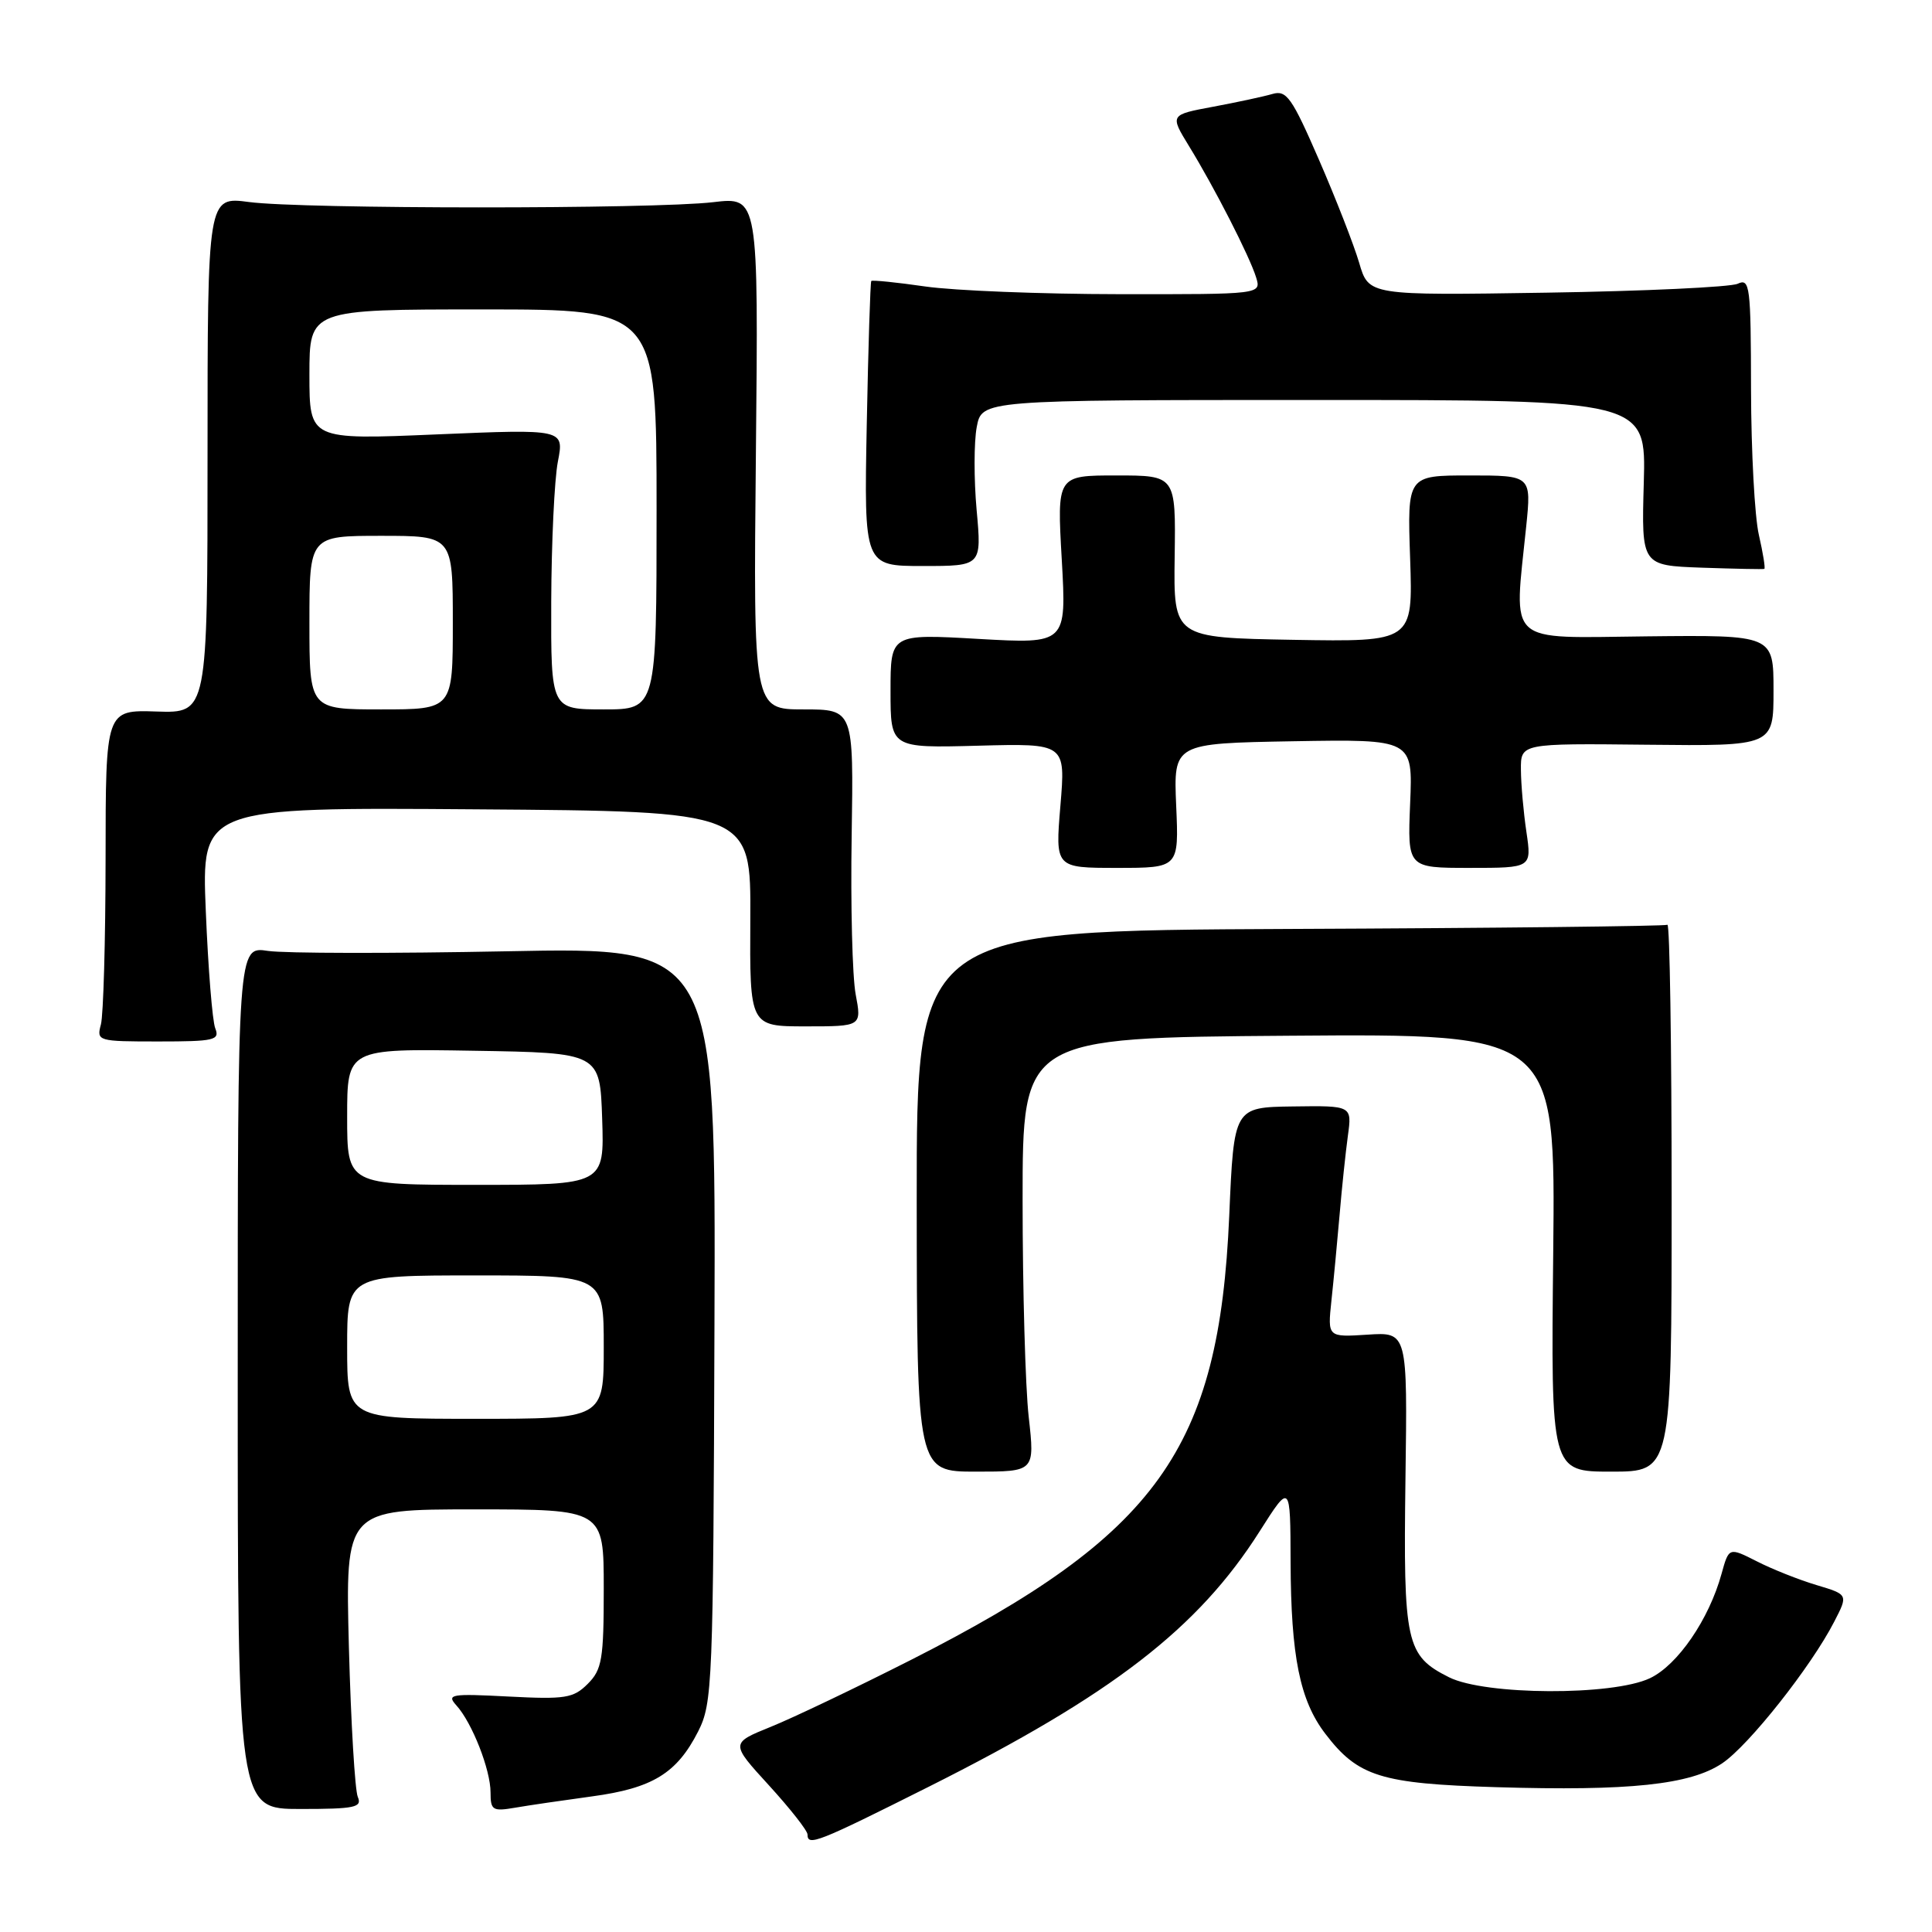 <?xml version="1.0" encoding="UTF-8" standalone="no"?>
<!DOCTYPE svg PUBLIC "-//W3C//DTD SVG 1.1//EN" "http://www.w3.org/Graphics/SVG/1.1/DTD/svg11.dtd" >
<svg xmlns="http://www.w3.org/2000/svg" xmlns:xlink="http://www.w3.org/1999/xlink" version="1.1" viewBox="0 0 256 256">
 <g >
 <path fill="currentColor"
d=" M 123.07 236.75 C 147.38 224.55 158.75 215.77 166.91 202.91 C 170.98 196.50 170.98 196.50 171.01 207.00 C 171.06 219.48 172.23 225.31 175.61 229.73 C 179.94 235.41 182.97 236.35 198.27 236.81 C 215.91 237.34 223.98 236.49 228.21 233.64 C 231.73 231.27 239.99 220.83 243.04 214.89 C 244.90 211.29 244.90 211.29 240.70 210.03 C 238.39 209.34 234.83 207.93 232.80 206.89 C 229.09 205.01 229.09 205.01 228.11 208.55 C 226.45 214.58 222.30 220.63 218.63 222.37 C 213.68 224.72 196.79 224.64 192.01 222.25 C 186.29 219.38 185.94 217.76 186.23 196.00 C 186.50 176.50 186.50 176.50 181.20 176.85 C 175.91 177.19 175.91 177.19 176.42 172.35 C 176.71 169.68 177.19 164.57 177.50 161.00 C 177.80 157.43 178.30 152.70 178.60 150.50 C 179.15 146.50 179.15 146.50 171.33 146.61 C 163.50 146.72 163.50 146.72 162.88 161.11 C 161.54 192.01 153.41 203.35 120.70 219.95 C 113.44 223.63 105.09 227.62 102.14 228.81 C 96.78 230.98 96.78 230.98 101.89 236.57 C 104.70 239.65 107.00 242.57 107.00 243.08 C 107.00 244.67 108.28 244.17 123.07 236.75 Z  M 47.41 238.10 C 47.03 237.22 46.50 228.29 46.23 218.25 C 45.76 200.00 45.76 200.00 62.88 200.00 C 80.00 200.00 80.00 200.00 80.00 210.50 C 80.00 219.86 79.77 221.23 77.88 223.12 C 75.98 225.02 74.91 225.19 67.39 224.80 C 59.75 224.40 59.14 224.50 60.47 225.97 C 62.56 228.27 65.00 234.50 65.00 237.51 C 65.00 239.87 65.28 240.04 68.25 239.53 C 70.04 239.22 74.63 238.55 78.45 238.03 C 86.45 236.95 89.68 234.98 92.50 229.44 C 94.41 225.67 94.51 223.34 94.67 175.50 C 94.84 125.50 94.84 125.50 67.17 126.05 C 51.95 126.35 37.70 126.33 35.50 126.00 C 31.50 125.39 31.50 125.39 31.50 182.55 C 31.50 239.70 31.50 239.70 39.80 239.70 C 47.03 239.70 48.01 239.49 47.41 238.10 Z  M 136.31 187.75 C 135.86 183.76 135.50 170.82 135.50 159.00 C 135.50 137.50 135.50 137.50 170.81 137.24 C 206.11 136.97 206.11 136.97 205.81 165.99 C 205.50 195.00 205.50 195.00 213.50 195.00 C 221.50 195.00 221.50 195.00 221.50 158.60 C 221.50 138.57 221.25 122.35 220.94 122.54 C 220.64 122.72 198.12 122.98 170.92 123.09 C 121.45 123.31 121.45 123.31 121.47 159.15 C 121.50 195.00 121.50 195.00 129.31 195.00 C 137.12 195.00 137.12 195.00 136.31 187.75 Z  M 28.52 136.25 C 28.14 135.29 27.58 128.31 27.27 120.74 C 26.70 106.97 26.70 106.97 63.10 107.24 C 99.50 107.50 99.50 107.50 99.42 121.75 C 99.34 136.00 99.34 136.00 106.76 136.00 C 114.18 136.00 114.18 136.00 113.38 131.75 C 112.94 129.41 112.70 119.96 112.85 110.75 C 113.11 94.00 113.11 94.00 106.47 94.00 C 99.82 94.00 99.82 94.00 100.16 60.04 C 100.50 26.08 100.50 26.08 94.50 26.79 C 86.62 27.72 40.05 27.71 33.00 26.77 C 27.50 26.04 27.50 26.04 27.50 60.27 C 27.50 94.50 27.50 94.50 20.75 94.28 C 14.00 94.06 14.00 94.06 13.99 113.78 C 13.98 124.63 13.70 134.51 13.37 135.75 C 12.78 137.95 12.95 138.00 20.99 138.00 C 28.42 138.00 29.15 137.83 28.52 136.25 Z  M 155.85 106.75 C 155.50 98.50 155.50 98.50 171.35 98.22 C 187.21 97.95 187.21 97.95 186.85 106.47 C 186.50 115.00 186.50 115.00 194.73 115.00 C 202.96 115.00 202.96 115.00 202.26 110.25 C 201.87 107.64 201.54 103.92 201.53 102.00 C 201.50 98.50 201.50 98.50 218.25 98.68 C 235.00 98.86 235.00 98.86 235.00 91.50 C 235.00 84.14 235.00 84.14 218.25 84.32 C 199.33 84.52 200.60 85.67 202.23 69.75 C 202.92 63.00 202.92 63.00 194.70 63.00 C 186.47 63.00 186.47 63.00 186.85 74.03 C 187.22 85.05 187.22 85.05 171.36 84.78 C 155.50 84.50 155.50 84.50 155.65 73.75 C 155.80 63.00 155.80 63.00 147.92 63.00 C 140.05 63.00 140.05 63.00 140.69 74.16 C 141.32 85.32 141.32 85.32 129.66 84.66 C 118.00 83.99 118.00 83.99 118.00 91.56 C 118.00 99.12 118.00 99.12 129.60 98.81 C 141.20 98.50 141.20 98.50 140.51 106.75 C 139.82 115.00 139.82 115.00 148.01 115.00 C 156.21 115.00 156.21 115.00 155.85 106.75 Z  M 233.06 70.88 C 232.50 68.47 232.04 59.81 232.02 51.64 C 232.00 37.86 231.87 36.84 230.25 37.60 C 229.29 38.04 217.89 38.58 204.93 38.78 C 181.36 39.15 181.36 39.15 180.10 34.83 C 179.40 32.45 177.00 26.30 174.77 21.17 C 171.18 12.91 170.47 11.91 168.61 12.45 C 167.45 12.79 163.92 13.55 160.76 14.14 C 155.01 15.21 155.01 15.21 157.55 19.36 C 160.92 24.85 165.57 33.94 166.44 36.75 C 167.13 39.00 167.13 39.00 148.32 38.98 C 137.97 38.97 126.40 38.51 122.60 37.96 C 118.81 37.41 115.59 37.09 115.45 37.23 C 115.32 37.38 115.05 45.94 114.85 56.25 C 114.49 75.00 114.49 75.00 122.29 75.00 C 130.08 75.00 130.08 75.00 129.41 67.60 C 129.04 63.52 129.05 58.57 129.42 56.60 C 130.09 53.00 130.09 53.00 174.11 53.00 C 218.12 53.00 218.12 53.00 217.81 63.97 C 217.50 74.93 217.50 74.93 225.50 75.22 C 229.90 75.37 233.63 75.45 233.78 75.38 C 233.94 75.32 233.61 73.29 233.06 70.88 Z  M 46.00 178.50 C 46.00 169.00 46.00 169.00 63.00 169.00 C 80.00 169.00 80.00 169.00 80.00 178.50 C 80.00 188.00 80.00 188.00 63.00 188.00 C 46.00 188.00 46.00 188.00 46.00 178.50 Z  M 46.00 147.98 C 46.00 138.95 46.00 138.95 62.75 139.23 C 79.50 139.50 79.50 139.50 79.79 148.25 C 80.08 157.00 80.08 157.00 63.04 157.00 C 46.00 157.00 46.00 157.00 46.00 147.98 Z  M 41.00 82.50 C 41.00 71.00 41.00 71.00 50.50 71.00 C 60.00 71.00 60.00 71.00 60.00 82.50 C 60.00 94.00 60.00 94.00 50.50 94.00 C 41.00 94.00 41.00 94.00 41.00 82.50 Z  M 73.04 79.75 C 73.07 71.91 73.46 63.55 73.92 61.17 C 74.76 56.85 74.76 56.85 57.88 57.56 C 41.00 58.28 41.00 58.28 41.00 49.64 C 41.00 41.00 41.00 41.00 64.00 41.00 C 87.00 41.00 87.00 41.00 87.00 67.50 C 87.00 94.00 87.00 94.00 80.00 94.00 C 73.00 94.00 73.00 94.00 73.04 79.75 Z "/>
</g>
</svg>